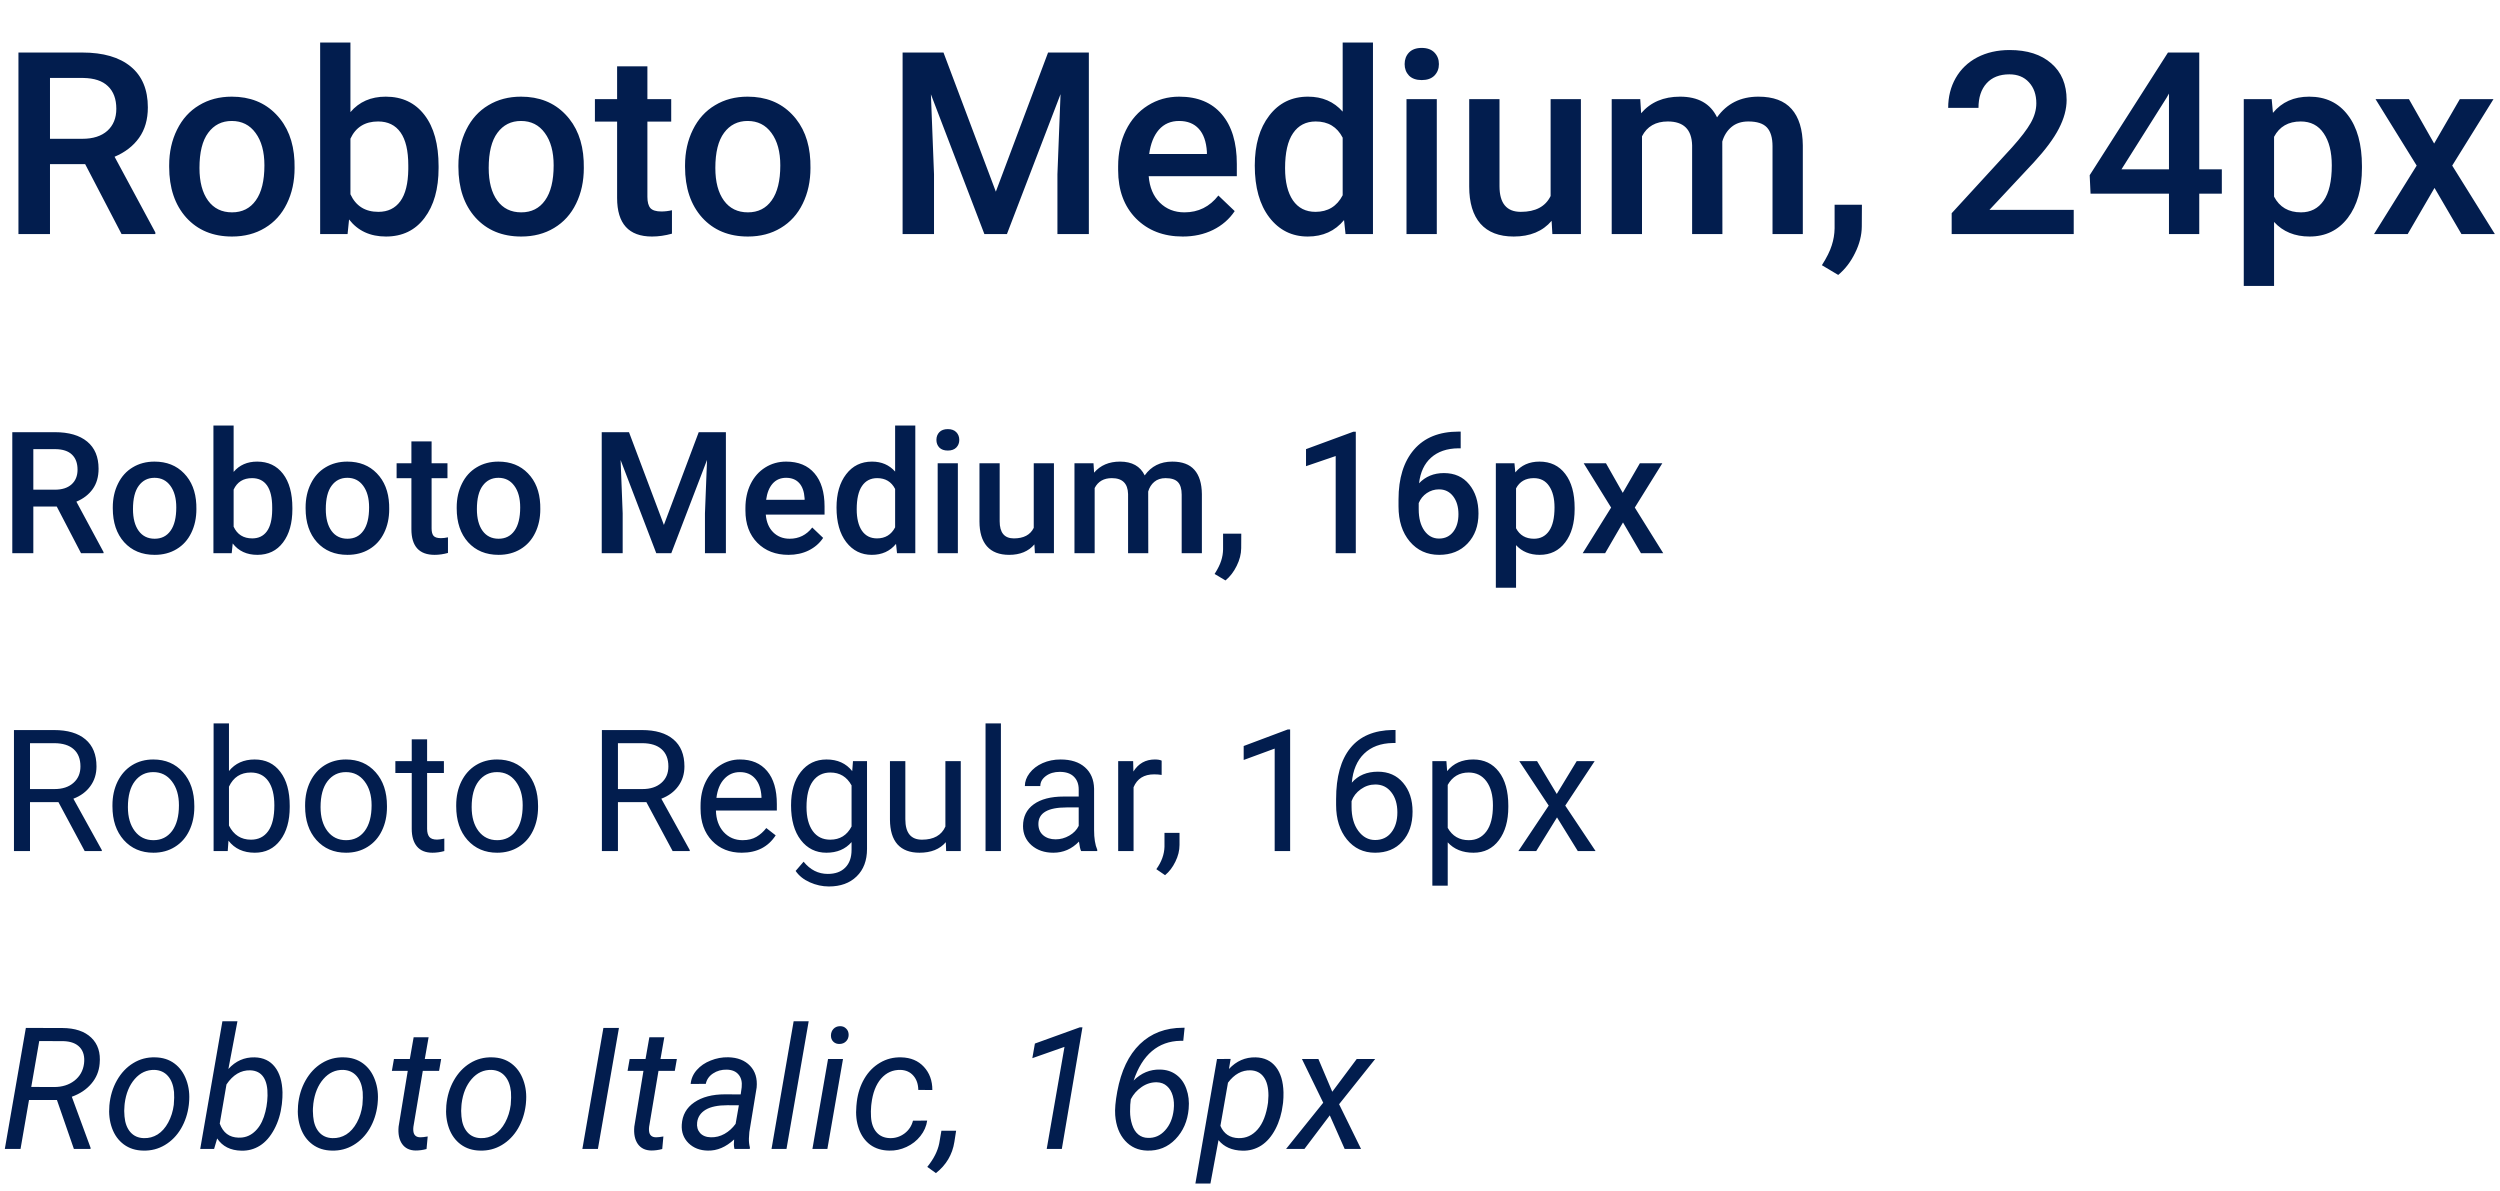 <svg width="235" height="112" viewBox="0 0 235 112" fill="none" xmlns="http://www.w3.org/2000/svg">
<path d="M5.492 75.398H2.82V80H1.312V68.625H5.078C6.359 68.625 7.344 68.917 8.031 69.5C8.724 70.083 9.07 70.932 9.07 72.047C9.07 72.755 8.878 73.372 8.492 73.898C8.112 74.424 7.581 74.818 6.898 75.078L9.57 79.906V80H7.961L5.492 75.398ZM2.82 74.172H5.125C5.87 74.172 6.461 73.979 6.898 73.594C7.341 73.208 7.562 72.693 7.562 72.047C7.562 71.344 7.352 70.805 6.93 70.43C6.513 70.055 5.909 69.865 5.117 69.859H2.82V74.172ZM10.57 75.695C10.57 74.867 10.732 74.122 11.055 73.461C11.383 72.799 11.836 72.289 12.414 71.93C12.997 71.57 13.662 71.391 14.406 71.391C15.557 71.391 16.487 71.789 17.195 72.586C17.909 73.383 18.266 74.443 18.266 75.766V75.867C18.266 76.69 18.107 77.43 17.789 78.086C17.477 78.737 17.026 79.245 16.438 79.609C15.854 79.974 15.182 80.156 14.422 80.156C13.276 80.156 12.346 79.758 11.633 78.961C10.925 78.164 10.57 77.109 10.57 75.797V75.695ZM12.023 75.867C12.023 76.805 12.24 77.557 12.672 78.125C13.109 78.693 13.693 78.977 14.422 78.977C15.156 78.977 15.74 78.69 16.172 78.117C16.604 77.539 16.82 76.732 16.82 75.695C16.82 74.768 16.599 74.018 16.156 73.445C15.719 72.867 15.135 72.578 14.406 72.578C13.693 72.578 13.117 72.862 12.68 73.43C12.242 73.997 12.023 74.81 12.023 75.867ZM27.234 75.867C27.234 77.159 26.938 78.198 26.344 78.984C25.75 79.766 24.953 80.156 23.953 80.156C22.885 80.156 22.06 79.779 21.477 79.023L21.406 80H20.078V68H21.523V72.477C22.107 71.753 22.912 71.391 23.938 71.391C24.963 71.391 25.768 71.779 26.352 72.555C26.94 73.331 27.234 74.393 27.234 75.742V75.867ZM25.789 75.703C25.789 74.719 25.599 73.958 25.219 73.422C24.838 72.885 24.292 72.617 23.578 72.617C22.625 72.617 21.94 73.06 21.523 73.945V77.602C21.966 78.487 22.656 78.93 23.594 78.93C24.287 78.93 24.826 78.662 25.211 78.125C25.596 77.588 25.789 76.781 25.789 75.703ZM28.68 75.695C28.68 74.867 28.841 74.122 29.164 73.461C29.492 72.799 29.945 72.289 30.523 71.93C31.107 71.57 31.771 71.391 32.516 71.391C33.667 71.391 34.596 71.789 35.305 72.586C36.018 73.383 36.375 74.443 36.375 75.766V75.867C36.375 76.69 36.216 77.43 35.898 78.086C35.586 78.737 35.135 79.245 34.547 79.609C33.964 79.974 33.292 80.156 32.531 80.156C31.385 80.156 30.456 79.758 29.742 78.961C29.034 78.164 28.68 77.109 28.68 75.797V75.695ZM30.133 75.867C30.133 76.805 30.349 77.557 30.781 78.125C31.219 78.693 31.802 78.977 32.531 78.977C33.266 78.977 33.849 78.69 34.281 78.117C34.714 77.539 34.93 76.732 34.93 75.695C34.93 74.768 34.708 74.018 34.266 73.445C33.828 72.867 33.245 72.578 32.516 72.578C31.802 72.578 31.227 72.862 30.789 73.43C30.352 73.997 30.133 74.81 30.133 75.867ZM40.148 69.5V71.547H41.727V72.664H40.148V77.906C40.148 78.245 40.219 78.5 40.359 78.672C40.5 78.838 40.74 78.922 41.078 78.922C41.245 78.922 41.474 78.891 41.766 78.828V80C41.385 80.104 41.016 80.156 40.656 80.156C40.01 80.156 39.523 79.961 39.195 79.57C38.867 79.18 38.703 78.625 38.703 77.906V72.664H37.164V71.547H38.703V69.5H40.148ZM42.883 75.695C42.883 74.867 43.044 74.122 43.367 73.461C43.695 72.799 44.148 72.289 44.727 71.93C45.31 71.57 45.974 71.391 46.719 71.391C47.87 71.391 48.8 71.789 49.508 72.586C50.221 73.383 50.578 74.443 50.578 75.766V75.867C50.578 76.69 50.419 77.43 50.102 78.086C49.789 78.737 49.339 79.245 48.75 79.609C48.167 79.974 47.495 80.156 46.734 80.156C45.589 80.156 44.659 79.758 43.945 78.961C43.237 78.164 42.883 77.109 42.883 75.797V75.695ZM44.336 75.867C44.336 76.805 44.552 77.557 44.984 78.125C45.422 78.693 46.005 78.977 46.734 78.977C47.469 78.977 48.052 78.69 48.484 78.117C48.917 77.539 49.133 76.732 49.133 75.695C49.133 74.768 48.911 74.018 48.469 73.445C48.031 72.867 47.448 72.578 46.719 72.578C46.005 72.578 45.43 72.862 44.992 73.43C44.555 73.997 44.336 74.81 44.336 75.867ZM60.758 75.398H58.086V80H56.578V68.625H60.344C61.625 68.625 62.609 68.917 63.297 69.5C63.99 70.083 64.336 70.932 64.336 72.047C64.336 72.755 64.143 73.372 63.758 73.898C63.378 74.424 62.846 74.818 62.164 75.078L64.836 79.906V80H63.227L60.758 75.398ZM58.086 74.172H60.391C61.135 74.172 61.727 73.979 62.164 73.594C62.607 73.208 62.828 72.693 62.828 72.047C62.828 71.344 62.617 70.805 62.195 70.43C61.779 70.055 61.175 69.865 60.383 69.859H58.086V74.172ZM69.727 80.156C68.581 80.156 67.648 79.781 66.93 79.031C66.211 78.276 65.852 77.268 65.852 76.008V75.742C65.852 74.904 66.01 74.156 66.328 73.5C66.651 72.838 67.099 72.323 67.672 71.953C68.25 71.578 68.875 71.391 69.547 71.391C70.646 71.391 71.5 71.753 72.109 72.477C72.719 73.201 73.023 74.237 73.023 75.586V76.188H67.297C67.318 77.021 67.56 77.695 68.023 78.211C68.492 78.721 69.086 78.977 69.805 78.977C70.315 78.977 70.747 78.872 71.102 78.664C71.456 78.456 71.766 78.18 72.031 77.836L72.914 78.523C72.206 79.612 71.143 80.156 69.727 80.156ZM69.547 72.578C68.963 72.578 68.474 72.792 68.078 73.219C67.682 73.641 67.438 74.234 67.344 75H71.578V74.891C71.537 74.156 71.338 73.588 70.984 73.188C70.63 72.781 70.151 72.578 69.547 72.578ZM74.359 75.703C74.359 74.385 74.664 73.338 75.273 72.562C75.883 71.781 76.69 71.391 77.695 71.391C78.727 71.391 79.531 71.755 80.109 72.484L80.18 71.547H81.5V79.797C81.5 80.891 81.174 81.753 80.523 82.383C79.878 83.013 79.008 83.328 77.914 83.328C77.305 83.328 76.708 83.198 76.125 82.938C75.542 82.677 75.096 82.32 74.789 81.867L75.539 81C76.159 81.766 76.917 82.148 77.812 82.148C78.516 82.148 79.062 81.951 79.453 81.555C79.849 81.159 80.047 80.602 80.047 79.883V79.156C79.469 79.823 78.68 80.156 77.68 80.156C76.69 80.156 75.888 79.758 75.273 78.961C74.664 78.164 74.359 77.078 74.359 75.703ZM75.812 75.867C75.812 76.82 76.008 77.57 76.398 78.117C76.789 78.659 77.336 78.93 78.039 78.93C78.951 78.93 79.62 78.516 80.047 77.688V73.828C79.604 73.021 78.94 72.617 78.055 72.617C77.352 72.617 76.802 72.891 76.406 73.438C76.01 73.984 75.812 74.794 75.812 75.867ZM88.906 79.164C88.344 79.826 87.518 80.156 86.43 80.156C85.529 80.156 84.841 79.896 84.367 79.375C83.898 78.849 83.662 78.073 83.656 77.047V71.547H85.102V77.008C85.102 78.289 85.622 78.93 86.664 78.93C87.768 78.93 88.503 78.518 88.867 77.695V71.547H90.312V80H88.938L88.906 79.164ZM94.086 80H92.641V68H94.086V80ZM101.625 80C101.542 79.833 101.474 79.537 101.422 79.109C100.75 79.807 99.948 80.156 99.016 80.156C98.182 80.156 97.497 79.922 96.961 79.453C96.43 78.979 96.164 78.38 96.164 77.656C96.164 76.776 96.497 76.094 97.164 75.609C97.836 75.12 98.779 74.875 99.992 74.875H101.398V74.211C101.398 73.706 101.247 73.305 100.945 73.008C100.643 72.706 100.198 72.555 99.609 72.555C99.094 72.555 98.662 72.685 98.312 72.945C97.963 73.206 97.789 73.521 97.789 73.891H96.336C96.336 73.469 96.484 73.062 96.781 72.672C97.083 72.276 97.49 71.963 98 71.734C98.516 71.505 99.081 71.391 99.695 71.391C100.669 71.391 101.432 71.635 101.984 72.125C102.536 72.609 102.823 73.279 102.844 74.133V78.023C102.844 78.799 102.943 79.417 103.141 79.875V80H101.625ZM99.227 78.898C99.68 78.898 100.109 78.781 100.516 78.547C100.922 78.312 101.216 78.008 101.398 77.633V75.898H100.266C98.495 75.898 97.609 76.417 97.609 77.453C97.609 77.906 97.76 78.26 98.062 78.516C98.365 78.771 98.753 78.898 99.227 78.898ZM109.195 72.844C108.977 72.807 108.74 72.789 108.484 72.789C107.536 72.789 106.893 73.193 106.555 74V80H105.109V71.547H106.516L106.539 72.523C107.013 71.768 107.685 71.391 108.555 71.391C108.836 71.391 109.049 71.427 109.195 71.5V72.844ZM109.516 82.266L108.695 81.703C109.185 81.021 109.44 80.318 109.461 79.594V78.289H110.875V79.422C110.875 79.948 110.745 80.474 110.484 81C110.229 81.526 109.906 81.948 109.516 82.266ZM121.273 80H119.82V70.367L116.906 71.438V70.125L121.047 68.57H121.273V80ZM131.18 68.617V69.844H130.914C129.789 69.865 128.893 70.198 128.227 70.844C127.56 71.49 127.174 72.398 127.07 73.57C127.669 72.883 128.487 72.539 129.523 72.539C130.513 72.539 131.302 72.888 131.891 73.586C132.484 74.284 132.781 75.185 132.781 76.289C132.781 77.461 132.461 78.398 131.82 79.102C131.185 79.805 130.331 80.156 129.258 80.156C128.169 80.156 127.286 79.74 126.609 78.906C125.932 78.068 125.594 76.99 125.594 75.672V75.117C125.594 73.023 126.039 71.424 126.93 70.32C127.826 69.211 129.156 68.643 130.922 68.617H131.18ZM129.281 73.742C128.786 73.742 128.331 73.891 127.914 74.188C127.497 74.484 127.208 74.857 127.047 75.305V75.836C127.047 76.773 127.258 77.529 127.68 78.102C128.102 78.674 128.628 78.961 129.258 78.961C129.909 78.961 130.419 78.721 130.789 78.242C131.164 77.763 131.352 77.135 131.352 76.359C131.352 75.578 131.161 74.948 130.781 74.469C130.406 73.984 129.906 73.742 129.281 73.742ZM141.781 75.867C141.781 77.154 141.487 78.19 140.898 78.977C140.31 79.763 139.513 80.156 138.508 80.156C137.482 80.156 136.674 79.831 136.086 79.18V83.25H134.641V71.547H135.961L136.031 72.484C136.62 71.755 137.438 71.391 138.484 71.391C139.5 71.391 140.302 71.773 140.891 72.539C141.484 73.305 141.781 74.37 141.781 75.734V75.867ZM140.336 75.703C140.336 74.75 140.133 73.997 139.727 73.445C139.32 72.893 138.763 72.617 138.055 72.617C137.18 72.617 136.523 73.005 136.086 73.781V77.82C136.518 78.591 137.18 78.977 138.07 78.977C138.763 78.977 139.312 78.703 139.719 78.156C140.13 77.604 140.336 76.787 140.336 75.703ZM146.336 74.633L148.211 71.547H149.898L147.133 75.727L149.984 80H148.312L146.359 76.836L144.406 80H142.727L145.578 75.727L142.812 71.547H144.484L146.336 74.633Z" fill="#021D4E"/>
<path d="M8.004 15.426H4.699V22H1.734V4.938H7.734C9.703 4.938 11.223 5.379 12.293 6.262C13.363 7.145 13.898 8.422 13.898 10.094C13.898 11.234 13.621 12.191 13.066 12.965C12.52 13.73 11.754 14.32 10.77 14.734L14.602 21.848V22H11.426L8.004 15.426ZM4.699 13.047H7.746C8.746 13.047 9.527 12.797 10.09 12.297C10.652 11.789 10.934 11.098 10.934 10.223C10.934 9.309 10.672 8.602 10.148 8.102C9.633 7.602 8.859 7.344 7.828 7.328H4.699V13.047ZM15.902 15.543C15.902 14.301 16.148 13.184 16.641 12.191C17.133 11.191 17.824 10.426 18.715 9.895C19.605 9.355 20.629 9.086 21.785 9.086C23.496 9.086 24.883 9.637 25.945 10.738C27.016 11.84 27.594 13.301 27.68 15.121L27.691 15.789C27.691 17.039 27.449 18.156 26.965 19.141C26.488 20.125 25.801 20.887 24.902 21.426C24.012 21.965 22.98 22.234 21.809 22.234C20.02 22.234 18.586 21.641 17.508 20.453C16.438 19.258 15.902 17.668 15.902 15.684V15.543ZM18.75 15.789C18.75 17.094 19.02 18.117 19.559 18.859C20.098 19.594 20.848 19.961 21.809 19.961C22.77 19.961 23.516 19.586 24.047 18.836C24.586 18.086 24.855 16.988 24.855 15.543C24.855 14.262 24.578 13.246 24.023 12.496C23.477 11.746 22.73 11.371 21.785 11.371C20.855 11.371 20.117 11.742 19.57 12.484C19.023 13.219 18.75 14.32 18.75 15.789ZM41.227 15.789C41.227 17.758 40.785 19.324 39.902 20.488C39.027 21.652 37.82 22.234 36.281 22.234C34.797 22.234 33.641 21.699 32.812 20.629L32.672 22H30.094V4H32.941V10.539C33.762 9.57 34.867 9.086 36.258 9.086C37.805 9.086 39.02 9.66 39.902 10.809C40.785 11.957 41.227 13.562 41.227 15.625V15.789ZM38.379 15.543C38.379 14.168 38.137 13.137 37.652 12.449C37.168 11.762 36.465 11.418 35.543 11.418C34.309 11.418 33.441 11.957 32.941 13.035V18.262C33.449 19.363 34.324 19.914 35.566 19.914C36.457 19.914 37.145 19.582 37.629 18.918C38.113 18.254 38.363 17.25 38.379 15.906V15.543ZM43.09 15.543C43.09 14.301 43.336 13.184 43.828 12.191C44.32 11.191 45.012 10.426 45.902 9.895C46.793 9.355 47.816 9.086 48.973 9.086C50.684 9.086 52.07 9.637 53.133 10.738C54.203 11.84 54.781 13.301 54.867 15.121L54.879 15.789C54.879 17.039 54.637 18.156 54.152 19.141C53.676 20.125 52.988 20.887 52.09 21.426C51.199 21.965 50.168 22.234 48.996 22.234C47.207 22.234 45.773 21.641 44.695 20.453C43.625 19.258 43.09 17.668 43.09 15.684V15.543ZM45.938 15.789C45.938 17.094 46.207 18.117 46.746 18.859C47.285 19.594 48.035 19.961 48.996 19.961C49.957 19.961 50.703 19.586 51.234 18.836C51.773 18.086 52.043 16.988 52.043 15.543C52.043 14.262 51.766 13.246 51.211 12.496C50.664 11.746 49.918 11.371 48.973 11.371C48.043 11.371 47.305 11.742 46.758 12.484C46.211 13.219 45.938 14.32 45.938 15.789ZM60.855 6.238V9.32H63.094V11.43H60.855V18.508C60.855 18.992 60.949 19.344 61.137 19.562C61.332 19.773 61.676 19.879 62.168 19.879C62.496 19.879 62.828 19.84 63.164 19.762V21.965C62.516 22.145 61.891 22.234 61.289 22.234C59.102 22.234 58.008 21.027 58.008 18.613V11.43H55.922V9.32H58.008V6.238H60.855ZM64.394 15.543C64.394 14.301 64.641 13.184 65.133 12.191C65.625 11.191 66.316 10.426 67.207 9.895C68.098 9.355 69.121 9.086 70.277 9.086C71.988 9.086 73.375 9.637 74.438 10.738C75.508 11.84 76.086 13.301 76.172 15.121L76.184 15.789C76.184 17.039 75.941 18.156 75.457 19.141C74.981 20.125 74.293 20.887 73.394 21.426C72.504 21.965 71.473 22.234 70.301 22.234C68.512 22.234 67.078 21.641 66 20.453C64.93 19.258 64.394 17.668 64.394 15.684V15.543ZM67.242 15.789C67.242 17.094 67.512 18.117 68.051 18.859C68.59 19.594 69.34 19.961 70.301 19.961C71.262 19.961 72.008 19.586 72.539 18.836C73.078 18.086 73.348 16.988 73.348 15.543C73.348 14.262 73.07 13.246 72.516 12.496C71.969 11.746 71.223 11.371 70.277 11.371C69.348 11.371 68.609 11.742 68.062 12.484C67.516 13.219 67.242 14.32 67.242 15.789ZM88.688 4.938L93.609 18.016L98.519 4.938H102.352V22H99.398V16.375L99.691 8.852L94.652 22H92.531L87.504 8.863L87.797 16.375V22H84.844V4.938H88.688ZM111.176 22.234C109.371 22.234 107.906 21.668 106.781 20.535C105.664 19.395 105.105 17.879 105.105 15.988V15.637C105.105 14.371 105.348 13.242 105.832 12.25C106.324 11.25 107.012 10.473 107.895 9.918C108.777 9.363 109.762 9.086 110.848 9.086C112.574 9.086 113.906 9.637 114.844 10.738C115.789 11.84 116.262 13.398 116.262 15.414V16.562H107.977C108.062 17.609 108.41 18.438 109.02 19.047C109.637 19.656 110.41 19.961 111.34 19.961C112.645 19.961 113.707 19.434 114.527 18.379L116.062 19.844C115.555 20.602 114.875 21.191 114.023 21.613C113.18 22.027 112.23 22.234 111.176 22.234ZM110.836 11.371C110.055 11.371 109.422 11.645 108.938 12.191C108.461 12.738 108.156 13.5 108.023 14.477H113.449V14.266C113.387 13.312 113.133 12.594 112.688 12.109C112.242 11.617 111.625 11.371 110.836 11.371ZM117.949 15.566C117.949 13.613 118.402 12.047 119.309 10.867C120.215 9.68 121.43 9.086 122.953 9.086C124.297 9.086 125.383 9.555 126.211 10.492V4H129.059V22H126.48L126.34 20.688C125.488 21.719 124.352 22.234 122.93 22.234C121.445 22.234 120.242 21.637 119.32 20.441C118.406 19.246 117.949 17.621 117.949 15.566ZM120.797 15.812C120.797 17.102 121.043 18.109 121.535 18.836C122.035 19.555 122.742 19.914 123.656 19.914C124.82 19.914 125.672 19.395 126.211 18.355V12.941C125.688 11.926 124.844 11.418 123.68 11.418C122.758 11.418 122.047 11.785 121.547 12.52C121.047 13.246 120.797 14.344 120.797 15.812ZM135.059 22H132.211V9.32H135.059V22ZM132.035 6.027C132.035 5.59 132.172 5.227 132.445 4.938C132.727 4.648 133.125 4.504 133.641 4.504C134.156 4.504 134.555 4.648 134.836 4.938C135.117 5.227 135.258 5.59 135.258 6.027C135.258 6.457 135.117 6.816 134.836 7.105C134.555 7.387 134.156 7.527 133.641 7.527C133.125 7.527 132.727 7.387 132.445 7.105C132.172 6.816 132.035 6.457 132.035 6.027ZM145.852 20.758C145.016 21.742 143.828 22.234 142.289 22.234C140.914 22.234 139.871 21.832 139.16 21.027C138.457 20.223 138.105 19.059 138.105 17.535V9.32H140.953V17.5C140.953 19.109 141.621 19.914 142.957 19.914C144.34 19.914 145.273 19.418 145.758 18.426V9.32H148.605V22H145.922L145.852 20.758ZM154.184 9.32L154.266 10.645C155.156 9.605 156.375 9.086 157.922 9.086C159.617 9.086 160.777 9.734 161.402 11.031C162.324 9.734 163.621 9.086 165.293 9.086C166.691 9.086 167.73 9.473 168.41 10.246C169.098 11.02 169.449 12.16 169.465 13.668V22H166.617V13.75C166.617 12.945 166.441 12.355 166.09 11.98C165.738 11.605 165.156 11.418 164.344 11.418C163.695 11.418 163.164 11.594 162.75 11.945C162.344 12.289 162.059 12.742 161.895 13.305L161.906 22H159.059V13.656C159.02 12.164 158.258 11.418 156.773 11.418C155.633 11.418 154.824 11.883 154.348 12.812V22H151.5V9.32H154.184ZM172.793 25.844L171.258 24.93C171.711 24.219 172.02 23.598 172.184 23.066C172.355 22.543 172.445 22.008 172.453 21.461V19.246H175.02L175.008 21.297C175 22.125 174.789 22.953 174.375 23.781C173.969 24.617 173.441 25.305 172.793 25.844ZM194.93 22H183.457V20.043L189.141 13.844C189.961 12.93 190.543 12.168 190.887 11.559C191.238 10.941 191.414 10.324 191.414 9.707C191.414 8.895 191.184 8.238 190.723 7.738C190.27 7.238 189.656 6.988 188.883 6.988C187.961 6.988 187.246 7.27 186.738 7.832C186.23 8.395 185.977 9.164 185.977 10.141H183.129C183.129 9.102 183.363 8.168 183.832 7.34C184.309 6.504 184.984 5.855 185.859 5.395C186.742 4.934 187.758 4.703 188.906 4.703C190.562 4.703 191.867 5.121 192.82 5.957C193.781 6.785 194.262 7.934 194.262 9.402C194.262 10.254 194.02 11.148 193.535 12.086C193.059 13.016 192.273 14.074 191.18 15.262L187.008 19.727H194.93V22ZM206.73 15.918H208.852V18.203H206.73V22H203.883V18.203H196.512L196.43 16.469L203.789 4.938H206.73V15.918ZM199.418 15.918H203.883V8.793L203.672 9.168L199.418 15.918ZM222.023 15.789C222.023 17.75 221.578 19.316 220.688 20.488C219.797 21.652 218.602 22.234 217.102 22.234C215.711 22.234 214.598 21.777 213.762 20.863V26.875H210.914V9.32H213.539L213.656 10.609C214.492 9.594 215.629 9.086 217.066 9.086C218.613 9.086 219.824 9.664 220.699 10.82C221.582 11.969 222.023 13.566 222.023 15.613V15.789ZM219.188 15.543C219.188 14.277 218.934 13.273 218.426 12.531C217.926 11.789 217.207 11.418 216.27 11.418C215.105 11.418 214.27 11.898 213.762 12.859V18.484C214.277 19.469 215.121 19.961 216.293 19.961C217.199 19.961 217.906 19.598 218.414 18.871C218.93 18.137 219.188 17.027 219.188 15.543ZM228.809 13.492L231.223 9.32H234.387L230.508 15.566L234.516 22H231.375L228.844 17.664L226.324 22H223.16L227.168 15.566L223.301 9.32H226.441L228.809 13.492Z" fill="#021D4E"/>
<path d="M5.336 47.617H3.133V52H1.156V40.625H5.156C6.469 40.625 7.482 40.919 8.195 41.508C8.909 42.096 9.266 42.948 9.266 44.062C9.266 44.823 9.081 45.461 8.711 45.977C8.346 46.487 7.836 46.88 7.18 47.156L9.734 51.898V52H7.617L5.336 47.617ZM3.133 46.031H5.164C5.831 46.031 6.352 45.865 6.727 45.531C7.102 45.193 7.289 44.732 7.289 44.148C7.289 43.539 7.115 43.068 6.766 42.734C6.422 42.401 5.906 42.229 5.219 42.219H3.133V46.031ZM10.602 47.695C10.602 46.867 10.766 46.122 11.094 45.461C11.422 44.794 11.883 44.284 12.477 43.93C13.07 43.57 13.753 43.391 14.523 43.391C15.664 43.391 16.588 43.758 17.297 44.492C18.01 45.227 18.396 46.2 18.453 47.414L18.461 47.859C18.461 48.693 18.299 49.438 17.977 50.094C17.659 50.75 17.201 51.258 16.602 51.617C16.008 51.977 15.32 52.156 14.539 52.156C13.346 52.156 12.391 51.76 11.672 50.969C10.958 50.172 10.602 49.112 10.602 47.789V47.695ZM12.5 47.859C12.5 48.729 12.68 49.411 13.039 49.906C13.398 50.396 13.898 50.641 14.539 50.641C15.18 50.641 15.677 50.391 16.031 49.891C16.391 49.391 16.57 48.659 16.57 47.695C16.57 46.841 16.385 46.164 16.016 45.664C15.651 45.164 15.154 44.914 14.523 44.914C13.904 44.914 13.412 45.161 13.047 45.656C12.682 46.146 12.5 46.88 12.5 47.859ZM27.484 47.859C27.484 49.172 27.19 50.216 26.602 50.992C26.018 51.768 25.213 52.156 24.188 52.156C23.198 52.156 22.427 51.8 21.875 51.086L21.781 52H20.062V40H21.961V44.359C22.508 43.714 23.245 43.391 24.172 43.391C25.203 43.391 26.013 43.773 26.602 44.539C27.19 45.305 27.484 46.375 27.484 47.75V47.859ZM25.586 47.695C25.586 46.779 25.424 46.091 25.102 45.633C24.779 45.175 24.31 44.945 23.695 44.945C22.872 44.945 22.294 45.305 21.961 46.023V49.508C22.299 50.242 22.883 50.609 23.711 50.609C24.305 50.609 24.763 50.388 25.086 49.945C25.409 49.503 25.576 48.833 25.586 47.938V47.695ZM28.727 47.695C28.727 46.867 28.891 46.122 29.219 45.461C29.547 44.794 30.008 44.284 30.602 43.93C31.195 43.57 31.878 43.391 32.648 43.391C33.789 43.391 34.714 43.758 35.422 44.492C36.135 45.227 36.521 46.2 36.578 47.414L36.586 47.859C36.586 48.693 36.425 49.438 36.102 50.094C35.784 50.75 35.325 51.258 34.727 51.617C34.133 51.977 33.445 52.156 32.664 52.156C31.471 52.156 30.516 51.76 29.797 50.969C29.083 50.172 28.727 49.112 28.727 47.789V47.695ZM30.625 47.859C30.625 48.729 30.805 49.411 31.164 49.906C31.523 50.396 32.023 50.641 32.664 50.641C33.305 50.641 33.802 50.391 34.156 49.891C34.516 49.391 34.695 48.659 34.695 47.695C34.695 46.841 34.51 46.164 34.141 45.664C33.776 45.164 33.279 44.914 32.648 44.914C32.029 44.914 31.537 45.161 31.172 45.656C30.807 46.146 30.625 46.88 30.625 47.859ZM40.57 41.492V43.547H42.062V44.953H40.57V49.672C40.57 49.995 40.633 50.229 40.758 50.375C40.888 50.516 41.117 50.586 41.445 50.586C41.664 50.586 41.885 50.56 42.109 50.508V51.977C41.677 52.096 41.26 52.156 40.859 52.156C39.401 52.156 38.672 51.352 38.672 49.742V44.953H37.281V43.547H38.672V41.492H40.57ZM42.93 47.695C42.93 46.867 43.094 46.122 43.422 45.461C43.75 44.794 44.211 44.284 44.805 43.93C45.398 43.57 46.081 43.391 46.852 43.391C47.992 43.391 48.917 43.758 49.625 44.492C50.339 45.227 50.724 46.2 50.781 47.414L50.789 47.859C50.789 48.693 50.628 49.438 50.305 50.094C49.987 50.75 49.529 51.258 48.93 51.617C48.336 51.977 47.648 52.156 46.867 52.156C45.675 52.156 44.719 51.76 44 50.969C43.286 50.172 42.93 49.112 42.93 47.789V47.695ZM44.828 47.859C44.828 48.729 45.008 49.411 45.367 49.906C45.727 50.396 46.227 50.641 46.867 50.641C47.508 50.641 48.005 50.391 48.359 49.891C48.719 49.391 48.898 48.659 48.898 47.695C48.898 46.841 48.714 46.164 48.344 45.664C47.979 45.164 47.482 44.914 46.852 44.914C46.232 44.914 45.74 45.161 45.375 45.656C45.01 46.146 44.828 46.88 44.828 47.859ZM59.125 40.625L62.406 49.344L65.68 40.625H68.234V52H66.266V48.25L66.461 43.234L63.102 52H61.688L58.336 43.242L58.531 48.25V52H56.562V40.625H59.125ZM74.117 52.156C72.914 52.156 71.938 51.779 71.188 51.023C70.443 50.263 70.07 49.253 70.07 47.992V47.758C70.07 46.914 70.232 46.161 70.555 45.5C70.883 44.833 71.341 44.315 71.93 43.945C72.518 43.575 73.174 43.391 73.898 43.391C75.049 43.391 75.938 43.758 76.562 44.492C77.193 45.227 77.508 46.266 77.508 47.609V48.375H71.984C72.042 49.073 72.273 49.625 72.68 50.031C73.091 50.438 73.607 50.641 74.227 50.641C75.096 50.641 75.805 50.289 76.352 49.586L77.375 50.562C77.037 51.068 76.583 51.461 76.016 51.742C75.453 52.018 74.82 52.156 74.117 52.156ZM73.891 44.914C73.37 44.914 72.948 45.096 72.625 45.461C72.307 45.825 72.104 46.333 72.016 46.984H75.633V46.844C75.591 46.208 75.422 45.729 75.125 45.406C74.828 45.078 74.417 44.914 73.891 44.914ZM78.633 47.711C78.633 46.409 78.935 45.365 79.539 44.578C80.143 43.786 80.953 43.391 81.969 43.391C82.865 43.391 83.588 43.703 84.141 44.328V40H86.039V52H84.32L84.227 51.125C83.659 51.812 82.901 52.156 81.953 52.156C80.963 52.156 80.162 51.758 79.547 50.961C78.938 50.164 78.633 49.081 78.633 47.711ZM80.531 47.875C80.531 48.734 80.695 49.406 81.023 49.891C81.357 50.37 81.828 50.609 82.438 50.609C83.213 50.609 83.781 50.263 84.141 49.57V45.961C83.792 45.284 83.229 44.945 82.453 44.945C81.838 44.945 81.365 45.19 81.031 45.68C80.698 46.164 80.531 46.896 80.531 47.875ZM90.039 52H88.141V43.547H90.039V52ZM88.023 41.352C88.023 41.06 88.115 40.818 88.297 40.625C88.484 40.432 88.75 40.336 89.094 40.336C89.438 40.336 89.703 40.432 89.891 40.625C90.078 40.818 90.172 41.06 90.172 41.352C90.172 41.638 90.078 41.878 89.891 42.07C89.703 42.258 89.438 42.352 89.094 42.352C88.75 42.352 88.484 42.258 88.297 42.07C88.115 41.878 88.023 41.638 88.023 41.352ZM97.234 51.172C96.677 51.828 95.885 52.156 94.859 52.156C93.943 52.156 93.247 51.888 92.773 51.352C92.305 50.815 92.07 50.039 92.07 49.023V43.547H93.969V49C93.969 50.073 94.414 50.609 95.305 50.609C96.227 50.609 96.849 50.279 97.172 49.617V43.547H99.07V52H97.281L97.234 51.172ZM102.789 43.547L102.844 44.43C103.438 43.737 104.25 43.391 105.281 43.391C106.411 43.391 107.185 43.823 107.602 44.688C108.216 43.823 109.081 43.391 110.195 43.391C111.128 43.391 111.82 43.648 112.273 44.164C112.732 44.68 112.966 45.44 112.977 46.445V52H111.078V46.5C111.078 45.964 110.961 45.57 110.727 45.32C110.492 45.07 110.104 44.945 109.562 44.945C109.13 44.945 108.776 45.062 108.5 45.297C108.229 45.526 108.039 45.828 107.93 46.203L107.938 52H106.039V46.438C106.013 45.443 105.505 44.945 104.516 44.945C103.755 44.945 103.216 45.255 102.898 45.875V52H101V43.547H102.789ZM115.195 54.562L114.172 53.953C114.474 53.479 114.68 53.065 114.789 52.711C114.904 52.362 114.964 52.005 114.969 51.641V50.164H116.68L116.672 51.531C116.667 52.083 116.526 52.635 116.25 53.188C115.979 53.745 115.628 54.203 115.195 54.562ZM127.445 52H125.555V42.867L122.766 43.82V42.219L127.203 40.586H127.445V52ZM137.305 40.57V42.141H137.07C136.008 42.156 135.159 42.448 134.523 43.016C133.888 43.583 133.51 44.388 133.391 45.43C134 44.789 134.779 44.469 135.727 44.469C136.732 44.469 137.523 44.823 138.102 45.531C138.685 46.24 138.977 47.154 138.977 48.273C138.977 49.43 138.635 50.367 137.953 51.086C137.276 51.8 136.385 52.156 135.281 52.156C134.146 52.156 133.224 51.737 132.516 50.898C131.812 50.06 131.461 48.961 131.461 47.602V46.953C131.461 44.958 131.945 43.396 132.914 42.266C133.888 41.135 135.286 40.57 137.109 40.57H137.305ZM135.266 46C134.849 46 134.466 46.117 134.117 46.352C133.773 46.586 133.521 46.898 133.359 47.289V47.867C133.359 48.711 133.536 49.383 133.891 49.883C134.245 50.378 134.703 50.625 135.266 50.625C135.828 50.625 136.273 50.414 136.602 49.992C136.93 49.57 137.094 49.016 137.094 48.328C137.094 47.641 136.927 47.081 136.594 46.648C136.26 46.216 135.818 46 135.266 46ZM148.016 47.859C148.016 49.167 147.719 50.211 147.125 50.992C146.531 51.768 145.734 52.156 144.734 52.156C143.807 52.156 143.065 51.852 142.508 51.242V55.25H140.609V43.547H142.359L142.438 44.406C142.995 43.729 143.753 43.391 144.711 43.391C145.742 43.391 146.549 43.776 147.133 44.547C147.721 45.312 148.016 46.378 148.016 47.742V47.859ZM146.125 47.695C146.125 46.852 145.956 46.182 145.617 45.688C145.284 45.193 144.805 44.945 144.18 44.945C143.404 44.945 142.846 45.266 142.508 45.906V49.656C142.852 50.312 143.414 50.641 144.195 50.641C144.799 50.641 145.271 50.398 145.609 49.914C145.953 49.425 146.125 48.685 146.125 47.695ZM152.539 46.328L154.148 43.547H156.258L153.672 47.711L156.344 52H154.25L152.562 49.109L150.883 52H148.773L151.445 47.711L148.867 43.547H150.961L152.539 46.328Z" fill="#021D4E"/>
<path d="M5.352 103.398H2.727L1.93 108H0.453L2.43 96.625L5.852 96.633C7.044 96.638 7.953 96.94 8.578 97.539C9.203 98.138 9.466 98.953 9.367 99.984C9.31 100.698 9.049 101.326 8.586 101.867C8.128 102.409 7.516 102.818 6.75 103.094L8.516 107.898L8.508 108H6.945L5.352 103.398ZM2.938 102.172L5.094 102.18C5.844 102.18 6.477 101.982 6.992 101.586C7.508 101.185 7.81 100.651 7.898 99.984C7.977 99.333 7.846 98.823 7.508 98.453C7.169 98.083 6.654 97.888 5.961 97.867L3.688 97.859L2.938 102.172ZM14.578 99.391C15.287 99.401 15.893 99.594 16.398 99.969C16.904 100.344 17.276 100.862 17.516 101.523C17.76 102.18 17.844 102.898 17.766 103.68L17.75 103.852C17.651 104.674 17.406 105.419 17.016 106.086C16.625 106.747 16.12 107.263 15.5 107.633C14.88 108.003 14.2 108.177 13.461 108.156C12.758 108.146 12.151 107.953 11.641 107.578C11.135 107.203 10.766 106.693 10.531 106.047C10.297 105.401 10.213 104.69 10.281 103.914C10.359 103.039 10.596 102.253 10.992 101.555C11.388 100.857 11.896 100.318 12.516 99.938C13.141 99.552 13.828 99.37 14.578 99.391ZM11.703 103.922C11.667 104.25 11.667 104.591 11.703 104.945C11.755 105.56 11.938 106.049 12.25 106.414C12.568 106.779 12.99 106.969 13.516 106.984C13.984 107 14.417 106.885 14.812 106.641C15.208 106.391 15.542 106.016 15.812 105.516C16.083 105.016 16.258 104.461 16.336 103.852C16.378 103.372 16.385 102.969 16.359 102.641C16.297 102.01 16.107 101.513 15.789 101.148C15.471 100.784 15.05 100.591 14.523 100.57C13.794 100.555 13.175 100.841 12.664 101.43C12.154 102.018 11.838 102.789 11.719 103.742L11.703 103.922ZM26.492 103.812C26.388 104.677 26.151 105.456 25.781 106.148C25.412 106.841 24.963 107.354 24.438 107.688C23.912 108.021 23.328 108.18 22.688 108.164C21.667 108.143 20.909 107.76 20.414 107.016L20.125 108H18.82L20.906 96H22.32L21.469 100.484C22.146 99.734 22.969 99.37 23.938 99.391C24.75 99.412 25.383 99.711 25.836 100.289C26.289 100.867 26.529 101.664 26.555 102.68C26.56 103.013 26.544 103.336 26.508 103.648L26.492 103.812ZM25.148 102.992C25.164 102.232 25.037 101.651 24.766 101.25C24.495 100.844 24.081 100.63 23.523 100.609C22.643 100.589 21.898 101.031 21.289 101.938L20.656 105.617C20.969 106.477 21.555 106.917 22.414 106.938C22.966 106.958 23.448 106.794 23.859 106.445C24.276 106.096 24.591 105.609 24.805 104.984C25.018 104.354 25.133 103.69 25.148 102.992ZM32.312 99.391C33.021 99.401 33.628 99.594 34.133 99.969C34.638 100.344 35.01 100.862 35.25 101.523C35.495 102.18 35.578 102.898 35.5 103.68L35.484 103.852C35.385 104.674 35.141 105.419 34.75 106.086C34.359 106.747 33.854 107.263 33.234 107.633C32.615 108.003 31.935 108.177 31.195 108.156C30.492 108.146 29.885 107.953 29.375 107.578C28.87 107.203 28.5 106.693 28.266 106.047C28.031 105.401 27.948 104.69 28.016 103.914C28.094 103.039 28.331 102.253 28.727 101.555C29.122 100.857 29.63 100.318 30.25 99.938C30.875 99.552 31.562 99.37 32.312 99.391ZM29.438 103.922C29.401 104.25 29.401 104.591 29.438 104.945C29.49 105.56 29.672 106.049 29.984 106.414C30.302 106.779 30.724 106.969 31.25 106.984C31.719 107 32.151 106.885 32.547 106.641C32.943 106.391 33.276 106.016 33.547 105.516C33.818 105.016 33.992 104.461 34.07 103.852C34.112 103.372 34.12 102.969 34.094 102.641C34.031 102.01 33.841 101.513 33.523 101.148C33.206 100.784 32.784 100.591 32.258 100.57C31.529 100.555 30.909 100.841 30.398 101.43C29.888 102.018 29.573 102.789 29.453 103.742L29.438 103.922ZM40.289 97.5L39.93 99.547H41.469L41.273 100.664H39.742L38.859 105.922C38.844 106.057 38.841 106.182 38.852 106.297C38.888 106.703 39.109 106.906 39.516 106.906C39.688 106.906 39.917 106.88 40.203 106.828L40.094 108.008C39.755 108.102 39.411 108.148 39.062 108.148C38.5 108.138 38.078 107.932 37.797 107.531C37.516 107.125 37.406 106.581 37.469 105.898L38.328 100.664H36.836L37.031 99.547H38.523L38.883 97.5H40.289ZM46.25 99.391C46.958 99.401 47.565 99.594 48.07 99.969C48.575 100.344 48.948 100.862 49.188 101.523C49.432 102.18 49.516 102.898 49.438 103.68L49.422 103.852C49.323 104.674 49.078 105.419 48.688 106.086C48.297 106.747 47.792 107.263 47.172 107.633C46.552 108.003 45.872 108.177 45.133 108.156C44.43 108.146 43.823 107.953 43.312 107.578C42.807 107.203 42.438 106.693 42.203 106.047C41.969 105.401 41.885 104.69 41.953 103.914C42.031 103.039 42.268 102.253 42.664 101.555C43.06 100.857 43.568 100.318 44.188 99.938C44.812 99.552 45.5 99.37 46.25 99.391ZM43.375 103.922C43.339 104.25 43.339 104.591 43.375 104.945C43.427 105.56 43.609 106.049 43.922 106.414C44.24 106.779 44.661 106.969 45.188 106.984C45.656 107 46.089 106.885 46.484 106.641C46.88 106.391 47.214 106.016 47.484 105.516C47.755 105.016 47.93 104.461 48.008 103.852C48.05 103.372 48.057 102.969 48.031 102.641C47.969 102.01 47.779 101.513 47.461 101.148C47.143 100.784 46.721 100.591 46.195 100.57C45.466 100.555 44.846 100.841 44.336 101.43C43.825 102.018 43.51 102.789 43.391 103.742L43.375 103.922ZM56.203 108H54.742L56.719 96.625H58.18L56.203 108ZM62.445 97.5L62.086 99.547H63.625L63.43 100.664H61.898L61.016 105.922C61 106.057 60.997 106.182 61.008 106.297C61.044 106.703 61.266 106.906 61.672 106.906C61.844 106.906 62.073 106.88 62.359 106.828L62.25 108.008C61.911 108.102 61.568 108.148 61.219 108.148C60.656 108.138 60.234 107.932 59.953 107.531C59.672 107.125 59.562 106.581 59.625 105.898L60.484 100.664H58.992L59.188 99.547H60.68L61.039 97.5H62.445ZM69.039 108C69.003 107.849 68.984 107.701 68.984 107.555L69.008 107.109C68.232 107.828 67.409 108.177 66.539 108.156C65.794 108.146 65.188 107.911 64.719 107.453C64.255 106.99 64.044 106.411 64.086 105.719C64.138 104.823 64.529 104.125 65.258 103.625C65.992 103.12 66.956 102.867 68.148 102.867L69.625 102.875L69.719 102.203C69.771 101.698 69.672 101.299 69.422 101.008C69.177 100.711 68.807 100.557 68.312 100.547C67.828 100.536 67.398 100.656 67.023 100.906C66.654 101.151 66.427 101.477 66.344 101.883L64.922 101.891C64.969 101.396 65.162 100.958 65.5 100.578C65.838 100.193 66.273 99.896 66.805 99.688C67.336 99.474 67.885 99.372 68.453 99.383C69.333 99.404 70.018 99.672 70.508 100.188C70.997 100.698 71.203 101.378 71.125 102.227L70.438 106.414L70.398 107.016C70.388 107.302 70.419 107.586 70.492 107.867L70.477 108H69.039ZM66.82 106.906C67.273 106.917 67.701 106.81 68.102 106.586C68.508 106.357 68.857 106.042 69.148 105.641L69.453 103.898L68.383 103.891C67.492 103.891 66.81 104.031 66.336 104.312C65.862 104.594 65.594 104.992 65.531 105.508C65.484 105.904 65.576 106.234 65.805 106.5C66.039 106.76 66.378 106.896 66.82 106.906ZM73.93 108H72.523L74.602 96H76.016L73.93 108ZM77.773 108H76.367L77.836 99.547H79.242L77.773 108ZM78.938 96.461C79.177 96.451 79.375 96.523 79.531 96.68C79.693 96.831 79.773 97.031 79.773 97.281C79.768 97.526 79.688 97.727 79.531 97.883C79.38 98.039 79.182 98.122 78.938 98.133C78.693 98.143 78.492 98.073 78.336 97.922C78.18 97.771 78.104 97.573 78.109 97.328C78.115 97.083 78.193 96.88 78.344 96.719C78.495 96.557 78.693 96.471 78.938 96.461ZM83.656 106.984C84.162 106.995 84.617 106.849 85.023 106.547C85.43 106.24 85.695 105.839 85.82 105.344L87.156 105.336C87.078 105.867 86.865 106.352 86.516 106.789C86.172 107.227 85.737 107.568 85.211 107.812C84.685 108.057 84.146 108.172 83.594 108.156C82.891 108.146 82.294 107.964 81.805 107.609C81.32 107.25 80.963 106.753 80.734 106.117C80.505 105.477 80.427 104.758 80.5 103.961L80.539 103.57C80.638 102.758 80.875 102.031 81.25 101.391C81.625 100.75 82.115 100.253 82.719 99.898C83.323 99.539 83.99 99.37 84.719 99.391C85.604 99.412 86.312 99.708 86.844 100.281C87.375 100.854 87.641 101.581 87.641 102.461L86.32 102.453C86.31 101.901 86.156 101.456 85.859 101.117C85.562 100.773 85.162 100.591 84.656 100.57C83.922 100.555 83.31 100.828 82.82 101.391C82.336 101.953 82.034 102.74 81.914 103.75L81.891 103.953C81.859 104.286 81.854 104.63 81.875 104.984C81.912 105.594 82.083 106.076 82.391 106.43C82.698 106.784 83.12 106.969 83.656 106.984ZM87.977 110.273L87.164 109.688C87.768 108.943 88.143 108.203 88.289 107.469L88.492 106.289H89.875L89.711 107.344C89.523 108.531 88.945 109.508 87.977 110.273ZM99.812 108H98.391L100.062 98.406L97.039 99.469L97.281 98.094L101.5 96.57H101.75L99.812 108ZM111.352 96.609L111.227 97.836H110.953C109.911 97.857 109.021 98.18 108.281 98.805C107.542 99.43 106.969 100.352 106.562 101.57C107.271 100.862 108.099 100.518 109.047 100.539C109.646 100.549 110.159 100.716 110.586 101.039C111.013 101.357 111.326 101.799 111.523 102.367C111.727 102.93 111.797 103.552 111.734 104.234C111.63 105.385 111.216 106.336 110.492 107.086C109.773 107.831 108.888 108.188 107.836 108.156C106.992 108.135 106.299 107.826 105.758 107.227C105.216 106.628 104.906 105.826 104.828 104.82C104.786 104.273 104.852 103.534 105.023 102.602C105.383 100.659 106.091 99.174 107.148 98.148C108.211 97.122 109.56 96.609 111.195 96.609H111.352ZM108.742 101.734C108.237 101.724 107.763 101.87 107.32 102.172C106.878 102.474 106.536 102.859 106.297 103.328L106.242 103.852L106.227 104.484C106.227 104.911 106.292 105.326 106.422 105.727C106.552 106.128 106.745 106.432 107 106.641C107.255 106.849 107.555 106.956 107.898 106.961C108.529 106.987 109.068 106.753 109.516 106.258C109.969 105.763 110.24 105.112 110.328 104.305C110.38 103.836 110.352 103.406 110.242 103.016C110.133 102.625 109.951 102.318 109.695 102.094C109.445 101.865 109.128 101.745 108.742 101.734ZM120.586 103.812C120.482 104.672 120.25 105.445 119.891 106.133C119.531 106.82 119.086 107.336 118.555 107.68C118.023 108.018 117.435 108.18 116.789 108.164C115.81 108.143 115.06 107.812 114.539 107.172L113.781 111.25H112.367L114.398 99.547L115.68 99.539L115.523 100.484C116.221 99.734 117.057 99.37 118.031 99.391C118.844 99.412 119.477 99.711 119.93 100.289C120.383 100.867 120.622 101.664 120.648 102.68C120.654 103.013 120.641 103.336 120.609 103.648L120.586 103.812ZM119.195 103.648L119.234 102.992C119.234 102.232 119.089 101.651 118.797 101.25C118.51 100.844 118.094 100.63 117.547 100.609C116.729 100.589 116.023 100.977 115.43 101.773L114.719 105.828C115.036 106.578 115.607 106.964 116.43 106.984C117.133 107 117.729 106.727 118.219 106.164C118.714 105.596 119.039 104.758 119.195 103.648ZM125.234 102.625L127.531 99.547H129.266L125.875 103.797L127.938 108H126.398L125 104.844L122.617 108H120.891L124.383 103.656L122.383 99.547H123.93L125.234 102.625Z" fill="#021D4E"/>
</svg>
